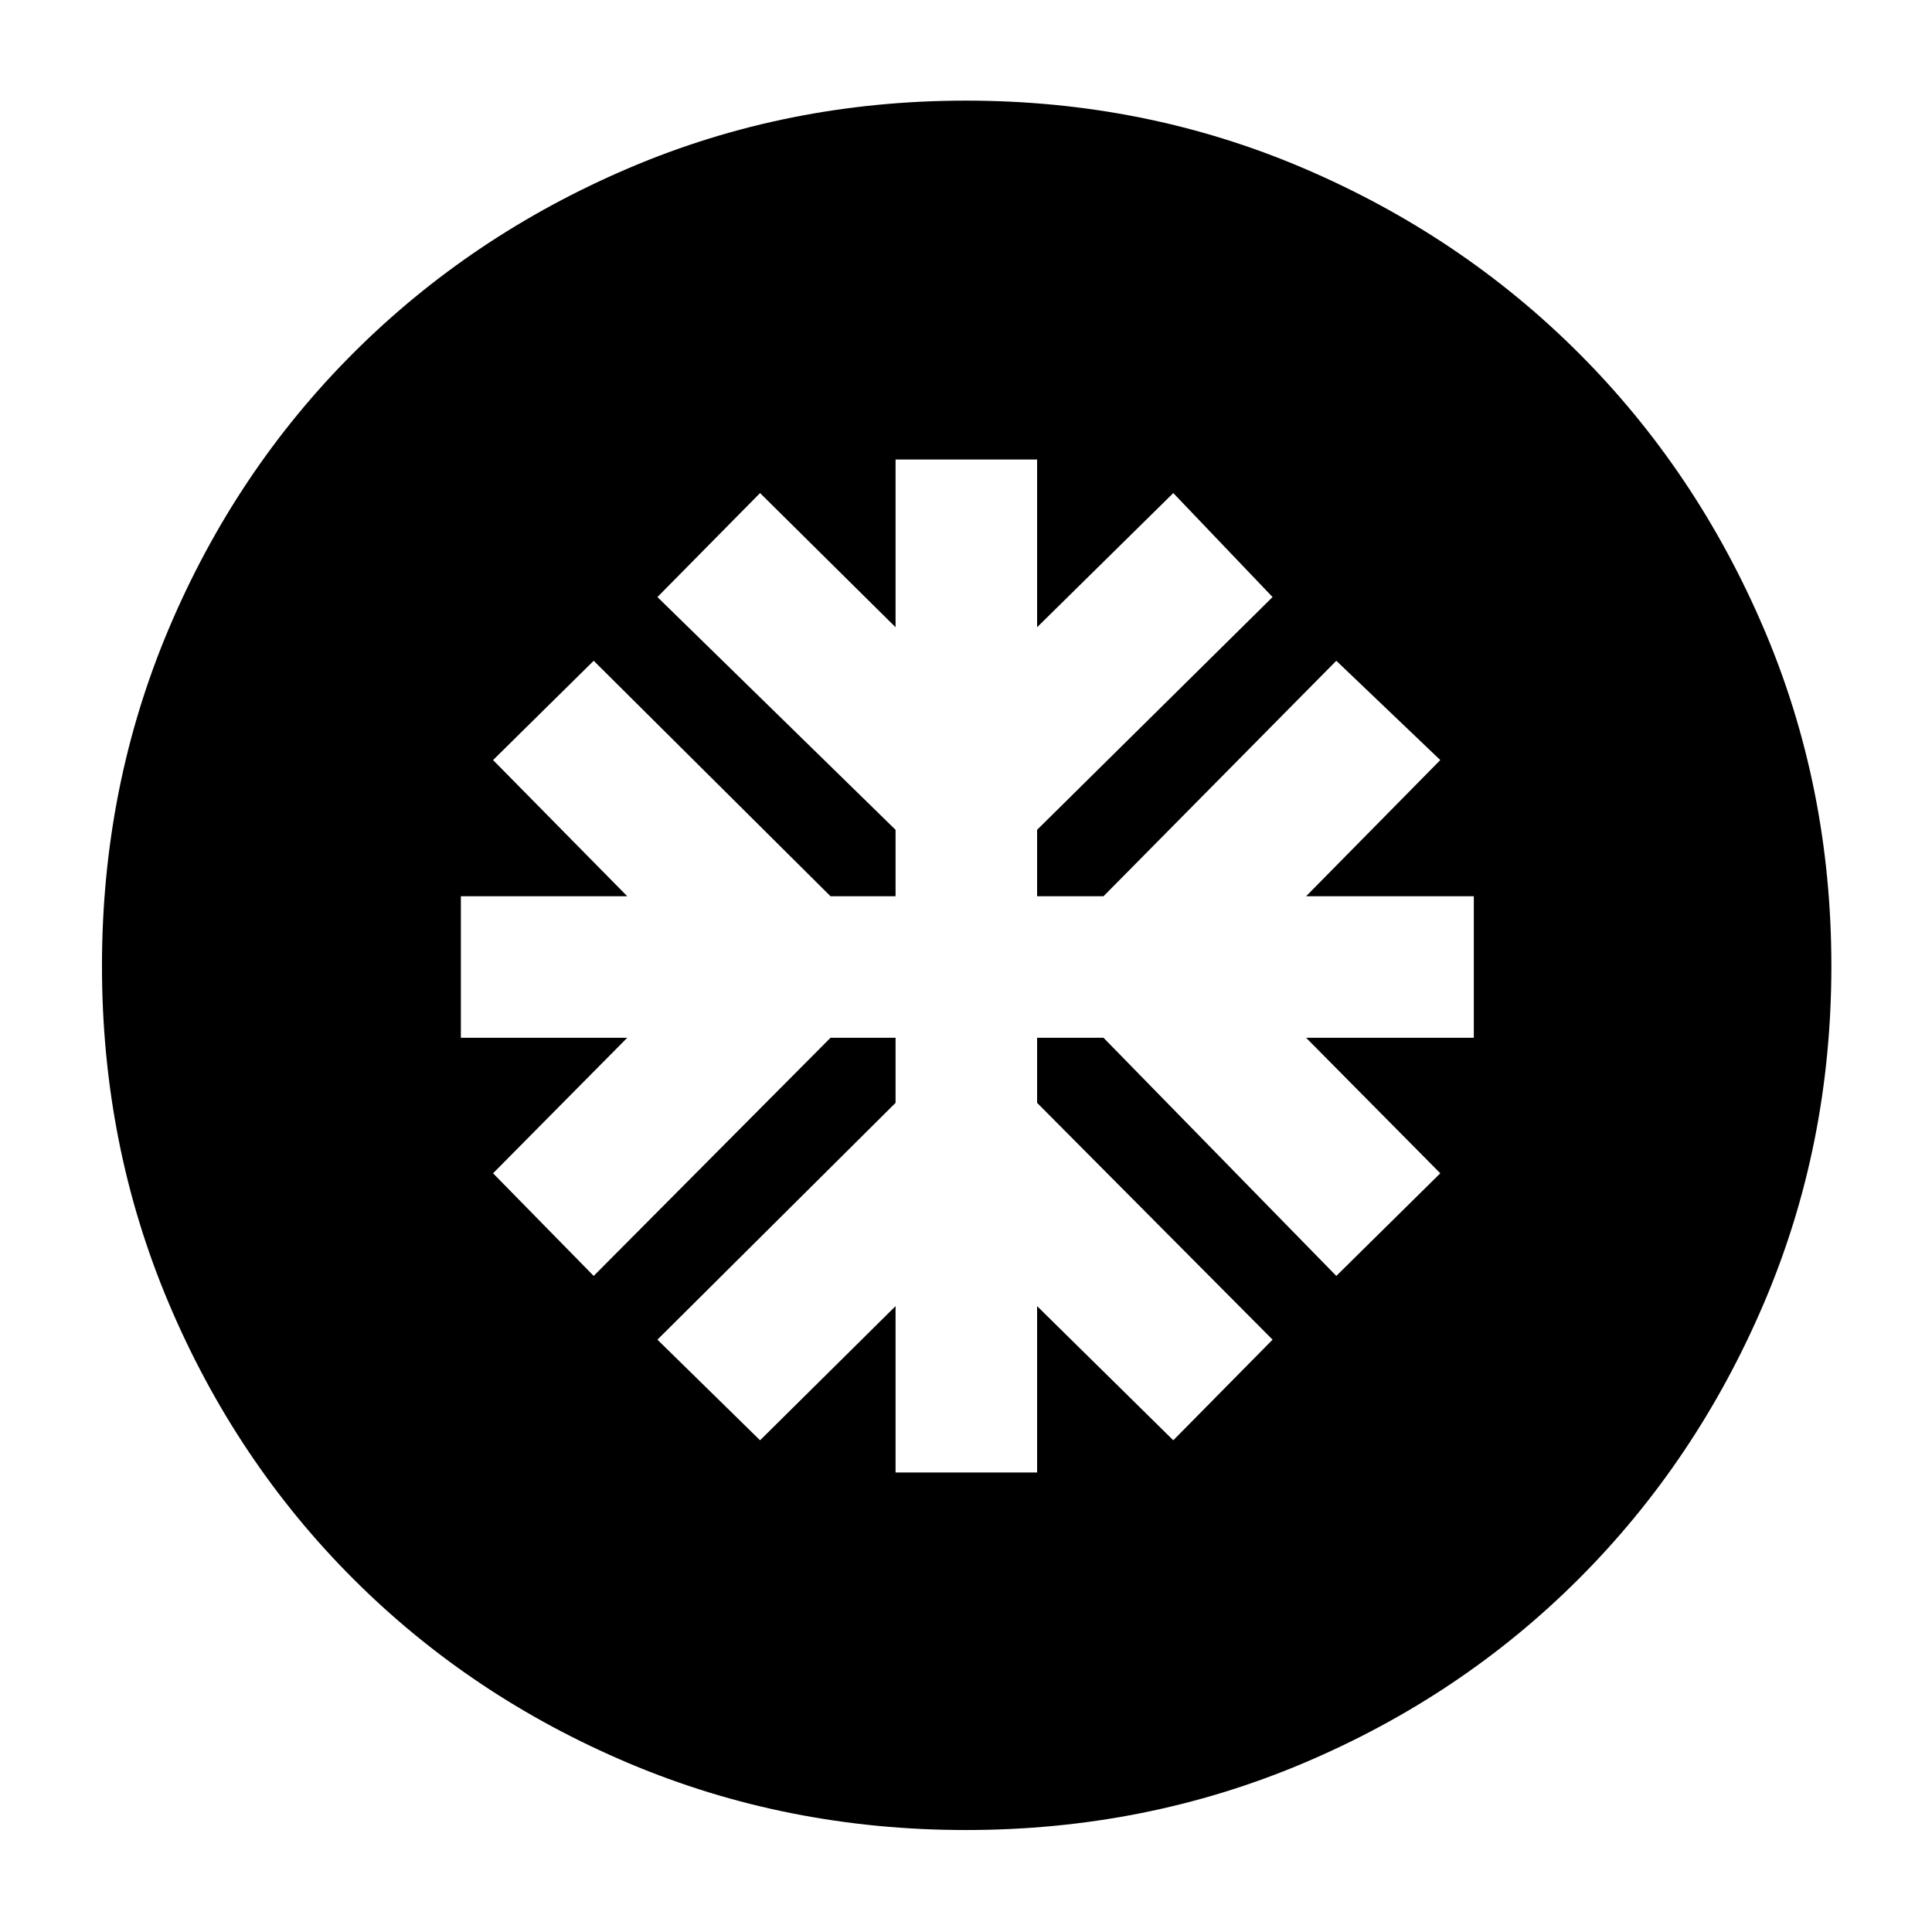 <svg xmlns="http://www.w3.org/2000/svg" height="40" viewBox="0 -960 960 960" width="40"><path d="M445-228.33h70.33V-311L583-244.33l49.33-50-117-117.67v-32.33h33L664-326l51.67-51L649-444.33h83.33v-70.34H649l66.67-67.66L664-631.67l-115.67 117h-33v-33l117-115.66L583-715l-67.67 66.67v-83.34H445v83.34L377.67-715l-51 51.67L445-547.67v33h-32.33L295-631.67l-50 49.34 66.67 67.66H229v70.34h82.67L245-377l50 51 117.67-118.33H445V-412L326.67-294.33l51 50L445-311v82.67Zm35 177.66q-89 0-167.5-33.16Q234-117 175.5-175.5t-91.67-137Q50.67-391 50.67-480t33.16-167.5Q117-726 175.5-784.5t137-92Q391-910 480-910t167.5 33.5q78.5 33.5 137 92t92 137Q910-569 910-480t-33.5 167.5q-33.5 78.5-92 137t-137 91.67Q569-50.67 480-50.67Z"/></svg>